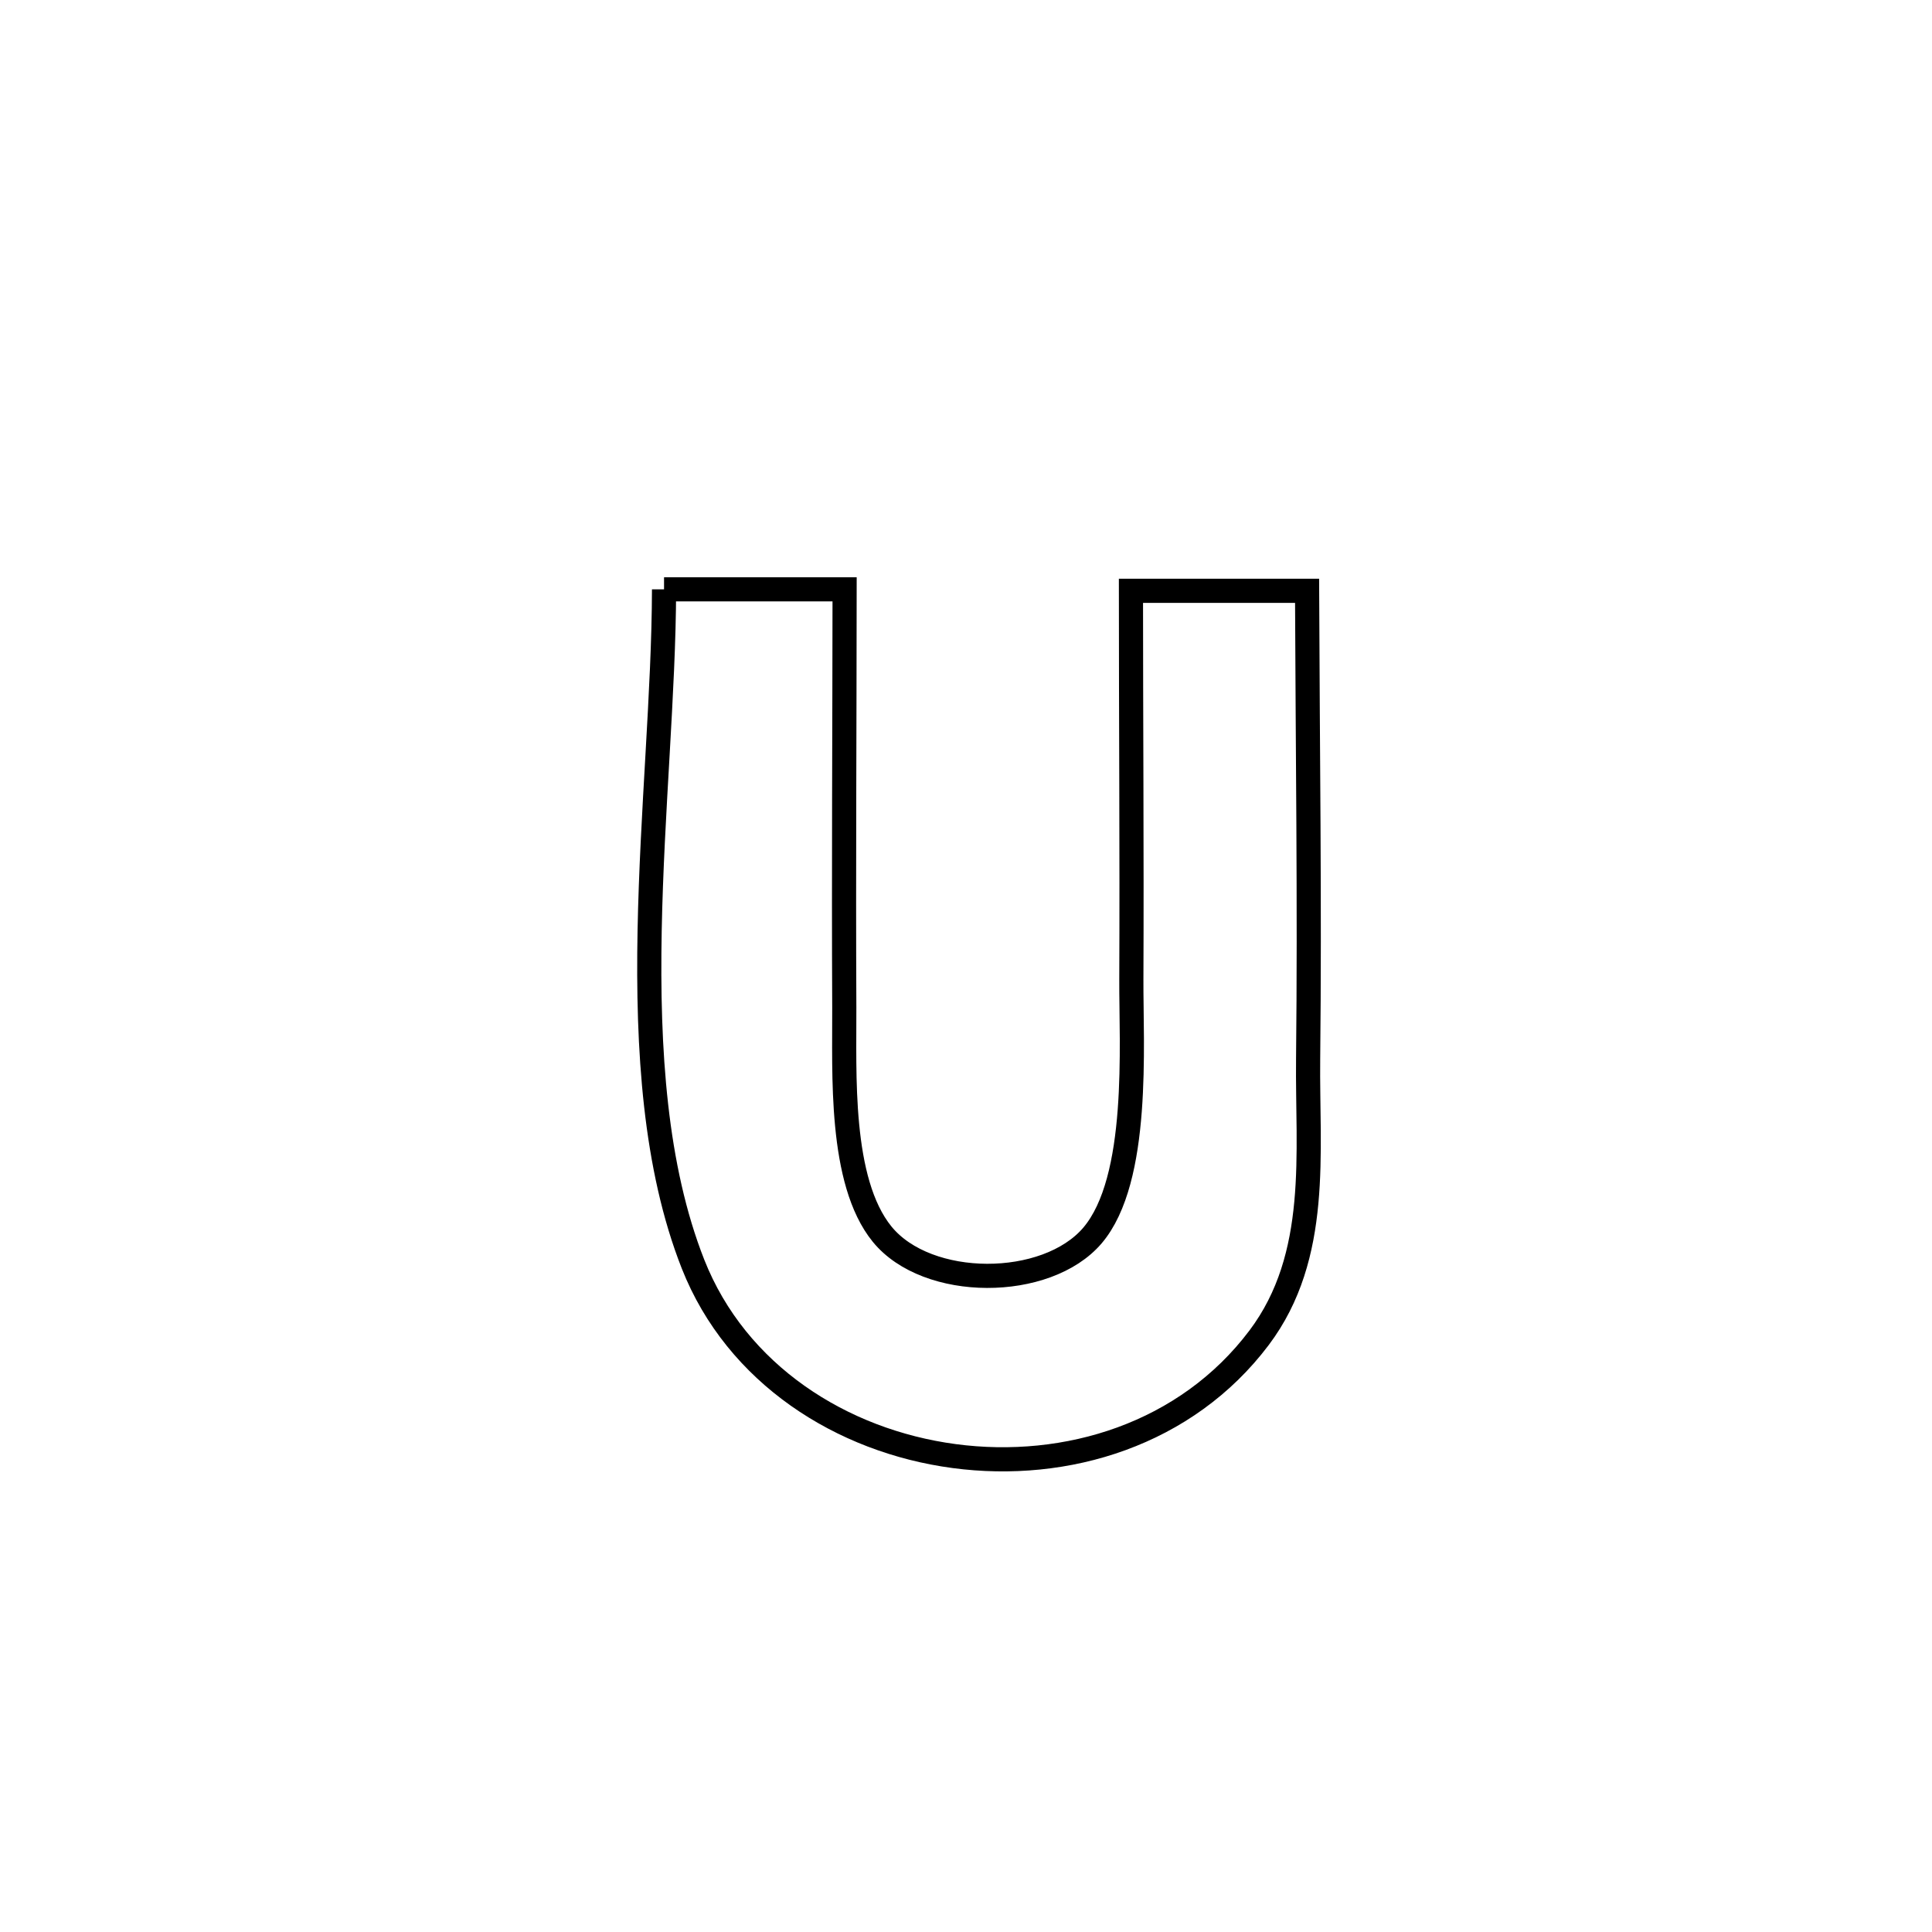 <svg xmlns="http://www.w3.org/2000/svg" viewBox="0.0 0.0 24.0 24.0" height="200px" width="200px"><path fill="none" stroke="black" stroke-width=".3" stroke-opacity="1.0"  filling="0" d="M8.249 7.321 L8.249 7.321 C8.997 7.321 9.744 7.321 10.492 7.321 L10.492 7.321 C10.491 9.053 10.48 10.786 10.488 12.518 C10.492 13.319 10.422 14.672 10.958 15.331 C11.52 16.021 12.999 16.017 13.57 15.349 C14.166 14.65 14.05 12.97 14.054 12.169 C14.061 10.559 14.049 8.949 14.049 7.339 L14.049 7.339 C14.778 7.339 15.508 7.339 16.237 7.339 L16.237 7.339 C16.244 9.277 16.271 11.217 16.25 13.155 C16.237 14.312 16.407 15.6 15.641 16.618 C14.737 17.818 13.249 18.274 11.853 18.088 C10.456 17.902 9.15 17.073 8.609 15.703 C8.134 14.497 8.042 13.037 8.07 11.561 C8.098 10.085 8.246 8.593 8.249 7.321 L8.249 7.321"></path></svg>